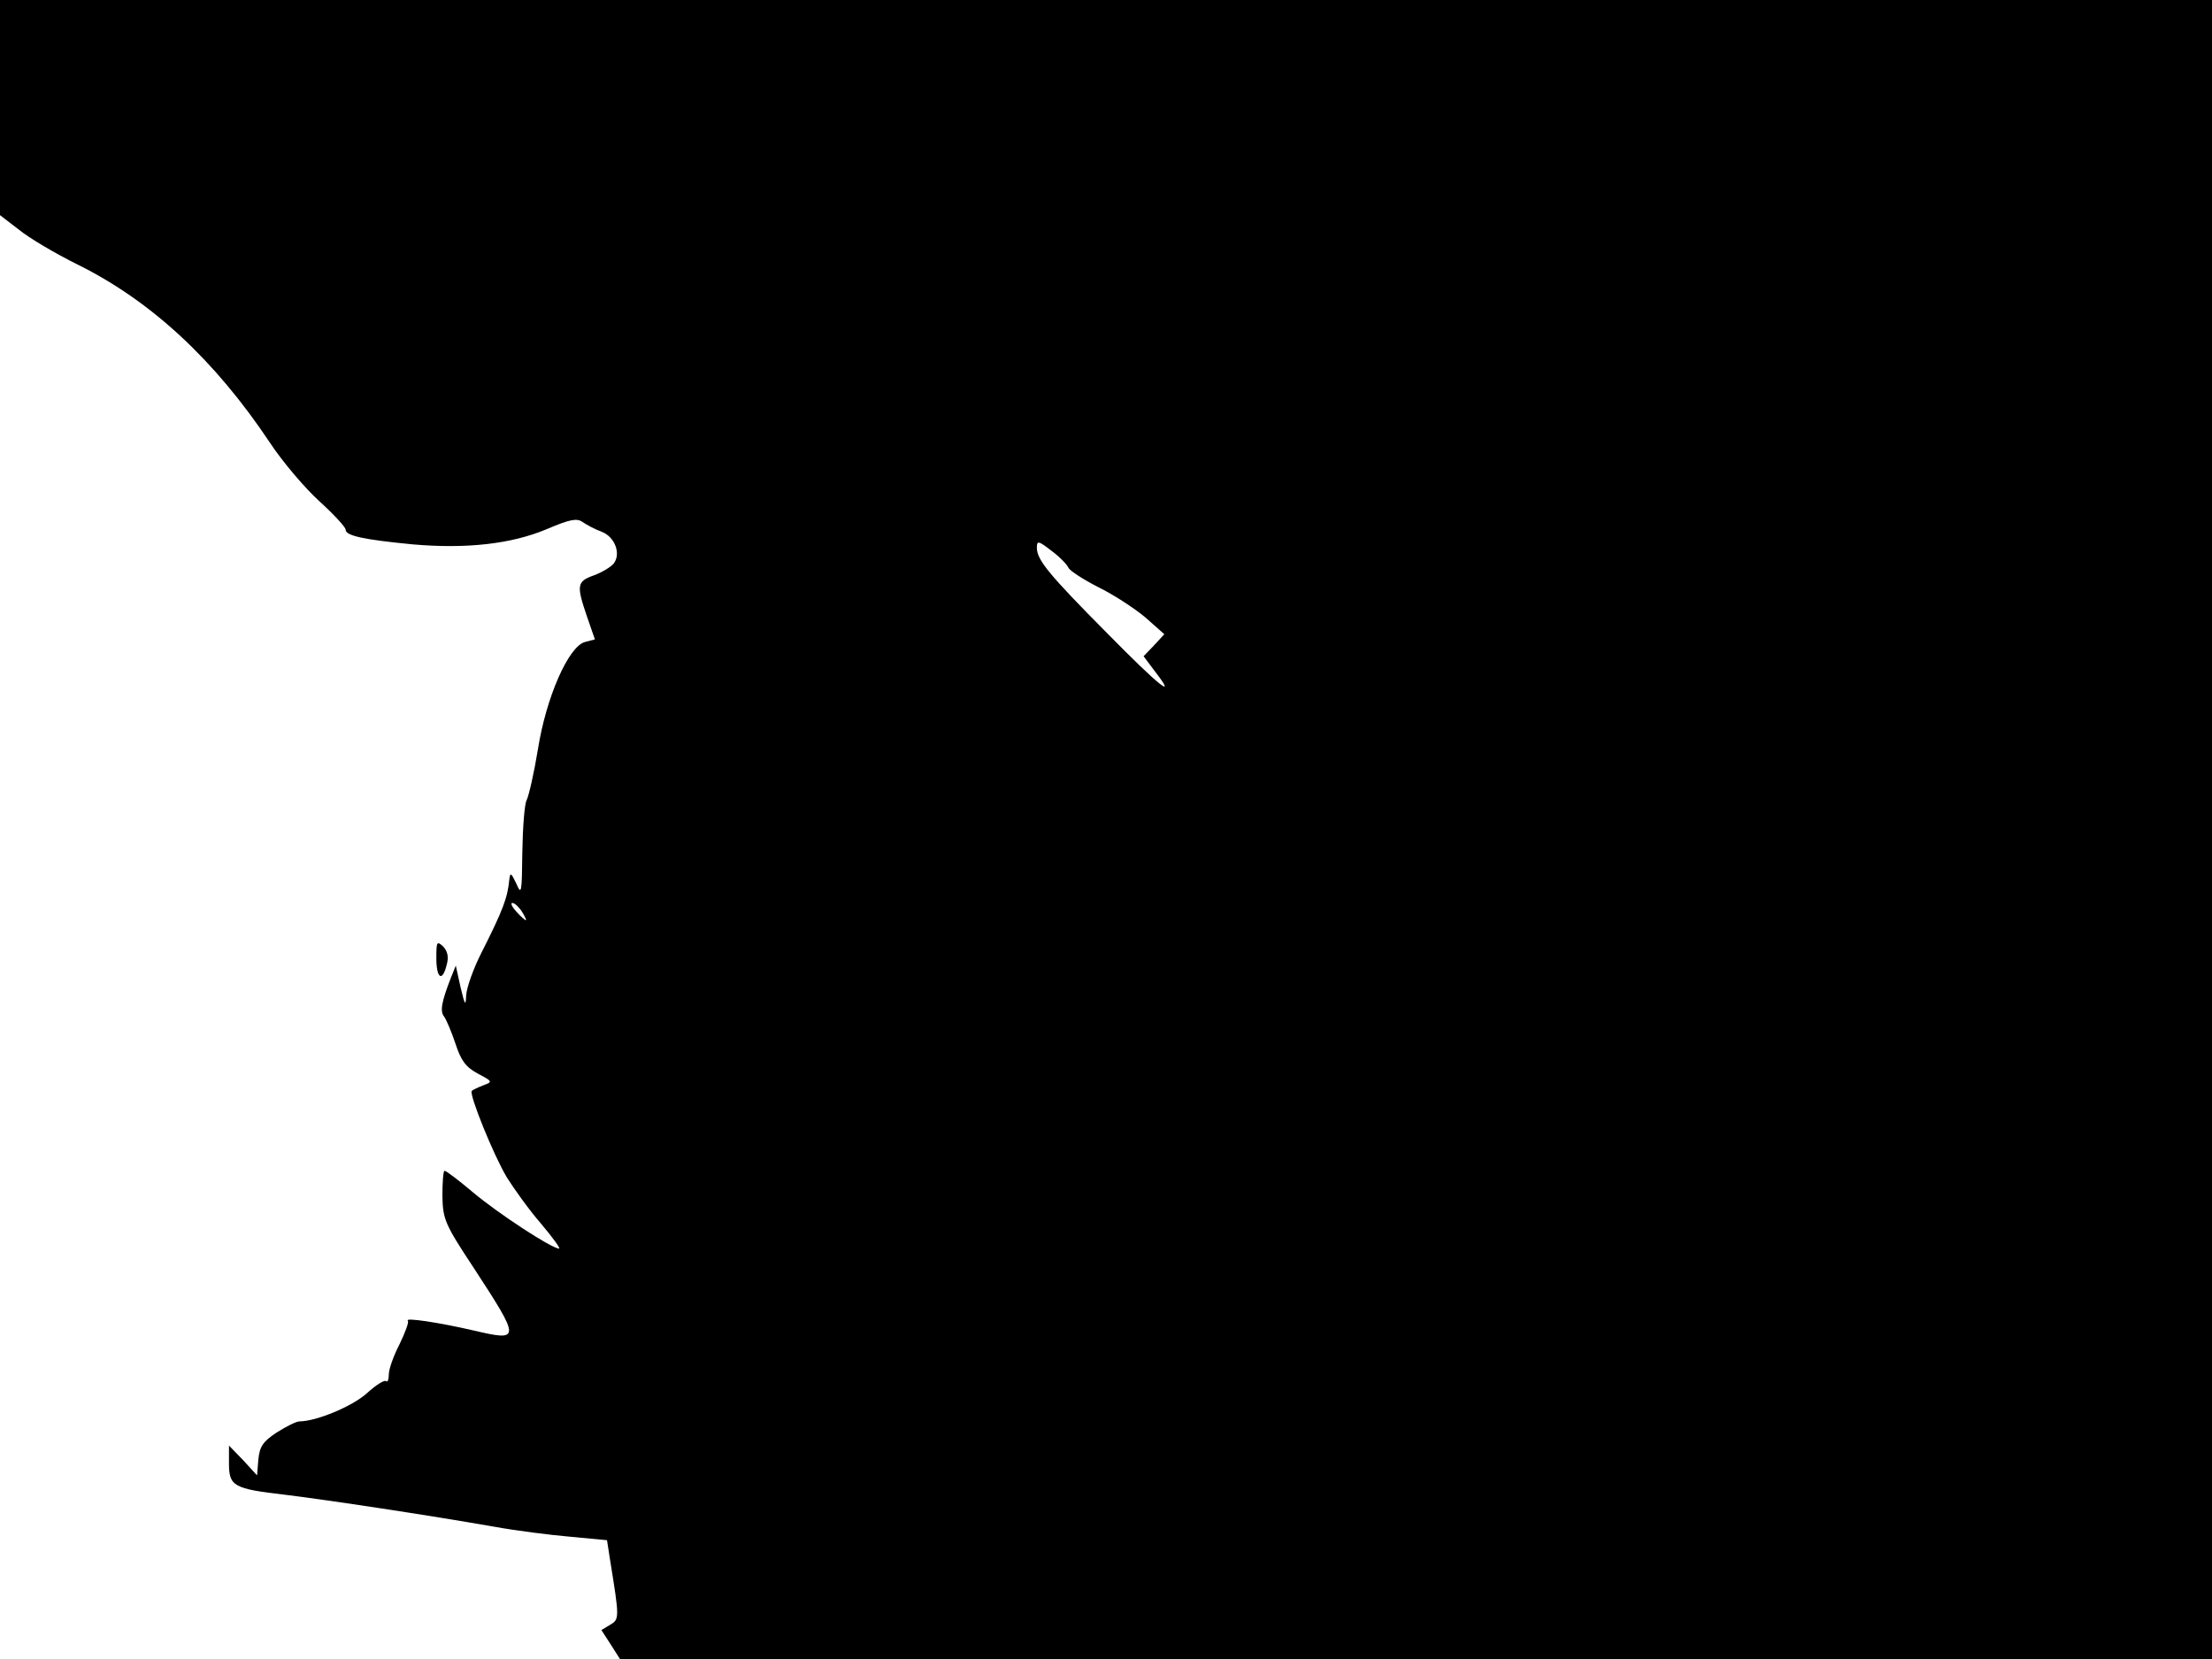 <svg xmlns="http://www.w3.org/2000/svg" width="682.667" height="512" version="1.0" viewBox="0 0 512 384"><path d="M0 24.9v24.9l4.3 3.3c2.3 1.9 8.5 5.6 13.8 8.2 16.9 8.4 31.6 22 44.4 41.2 2.9 4.4 8.1 10.5 11.4 13.5s6.1 6 6.1 6.6c0 1.4 4.1 2.3 15.5 3.4 12.5 1.1 22.9-.1 31-3.5 5.4-2.3 7-2.6 8.3-1.7 1 .7 2.9 1.7 4.5 2.3 3.1 1.2 4.5 5.2 2.7 7.4-.7.8-2.7 2-4.6 2.7-3.9 1.4-4 2.3-1.5 9.6l1.8 5.2-2.3.6c-3.8 1-9 12.8-10.9 24.9-.9 5.5-2.1 10.7-2.6 11.7-.5.9-.9 6.3-1 12-.1 9.6-.2 10.1-1.4 7.3-1.2-2.5-1.4-2.6-1.6-1-.4 4.3-1.5 7.2-6.4 16.9-1.9 3.7-3.5 8.2-3.6 10-.1 2.6-.3 2.3-1.3-1.9l-1.1-5-1.2 3c-2.1 5.4-2.5 7.6-1.5 8.8.5.7 1.7 3.5 2.6 6.2 1.3 4 2.4 5.5 5.2 7 3.4 1.8 3.5 1.9 1.3 2.7-1.3.5-2.5 1.1-2.7 1.3-.7.7 5 14.8 8.1 20 1.7 2.7 5.2 7.6 7.9 10.7 2.7 3.2 4.6 5.8 4.2 5.8-1.7 0-14.2-8.2-19.9-13-3.2-2.7-6.2-5-6.6-5-.3 0-.5 2.6-.5 5.8.1 5.5.6 6.6 7.4 16.9 10.7 16.4 10.7 16.8 0 14.3-8.2-1.9-16.2-3.1-15.4-2.3.3.3-.6 2.7-1.9 5.4-1.4 2.7-2.5 5.8-2.5 7s-.3 1.9-.6 1.6c-.4-.4-2.4.9-4.5 2.8-3.3 3-11.7 6.5-15.6 6.5-.7 0-3.1 1.2-5.3 2.6-3.2 2.1-3.9 3.3-4.2 6.2l-.3 3.7-3.2-3.5-3.3-3.4v4.1c0 5.3 1 5.9 13.1 7.3 9.8 1.2 33 4.7 48.4 7.4 5 .9 12.8 1.9 17.5 2.3l8.5.8.7 4.5c2.2 13.6 2.2 13.8 0 15.1l-2 1.2 2.2 3.4 2.1 3.3H512V0H0zm247.3 106.5c.3.7 3.4 2.7 6.9 4.5 3.5 1.7 8.4 4.9 10.9 7l4.4 3.9-2.4 2.6-2.4 2.5 2.7 3.6c5.2 6.7 1 3.4-11-8.8-13.6-13.7-16.4-17.1-16.4-19.9 0-1.7.3-1.7 3.4.7 1.9 1.4 3.6 3.2 3.9 3.9M120.8 211c.7 1.1 1.1 2 .9 2s-1.2-.9-2.2-2-1.4-2-.9-2 1.5.9 2.2 2"/><path d="M101 221.8c0 4.7 1.4 5.6 2.4 1.5.5-1.8.2-3.1-.8-4.2-1.5-1.4-1.6-1.1-1.6 2.7"/></svg>
